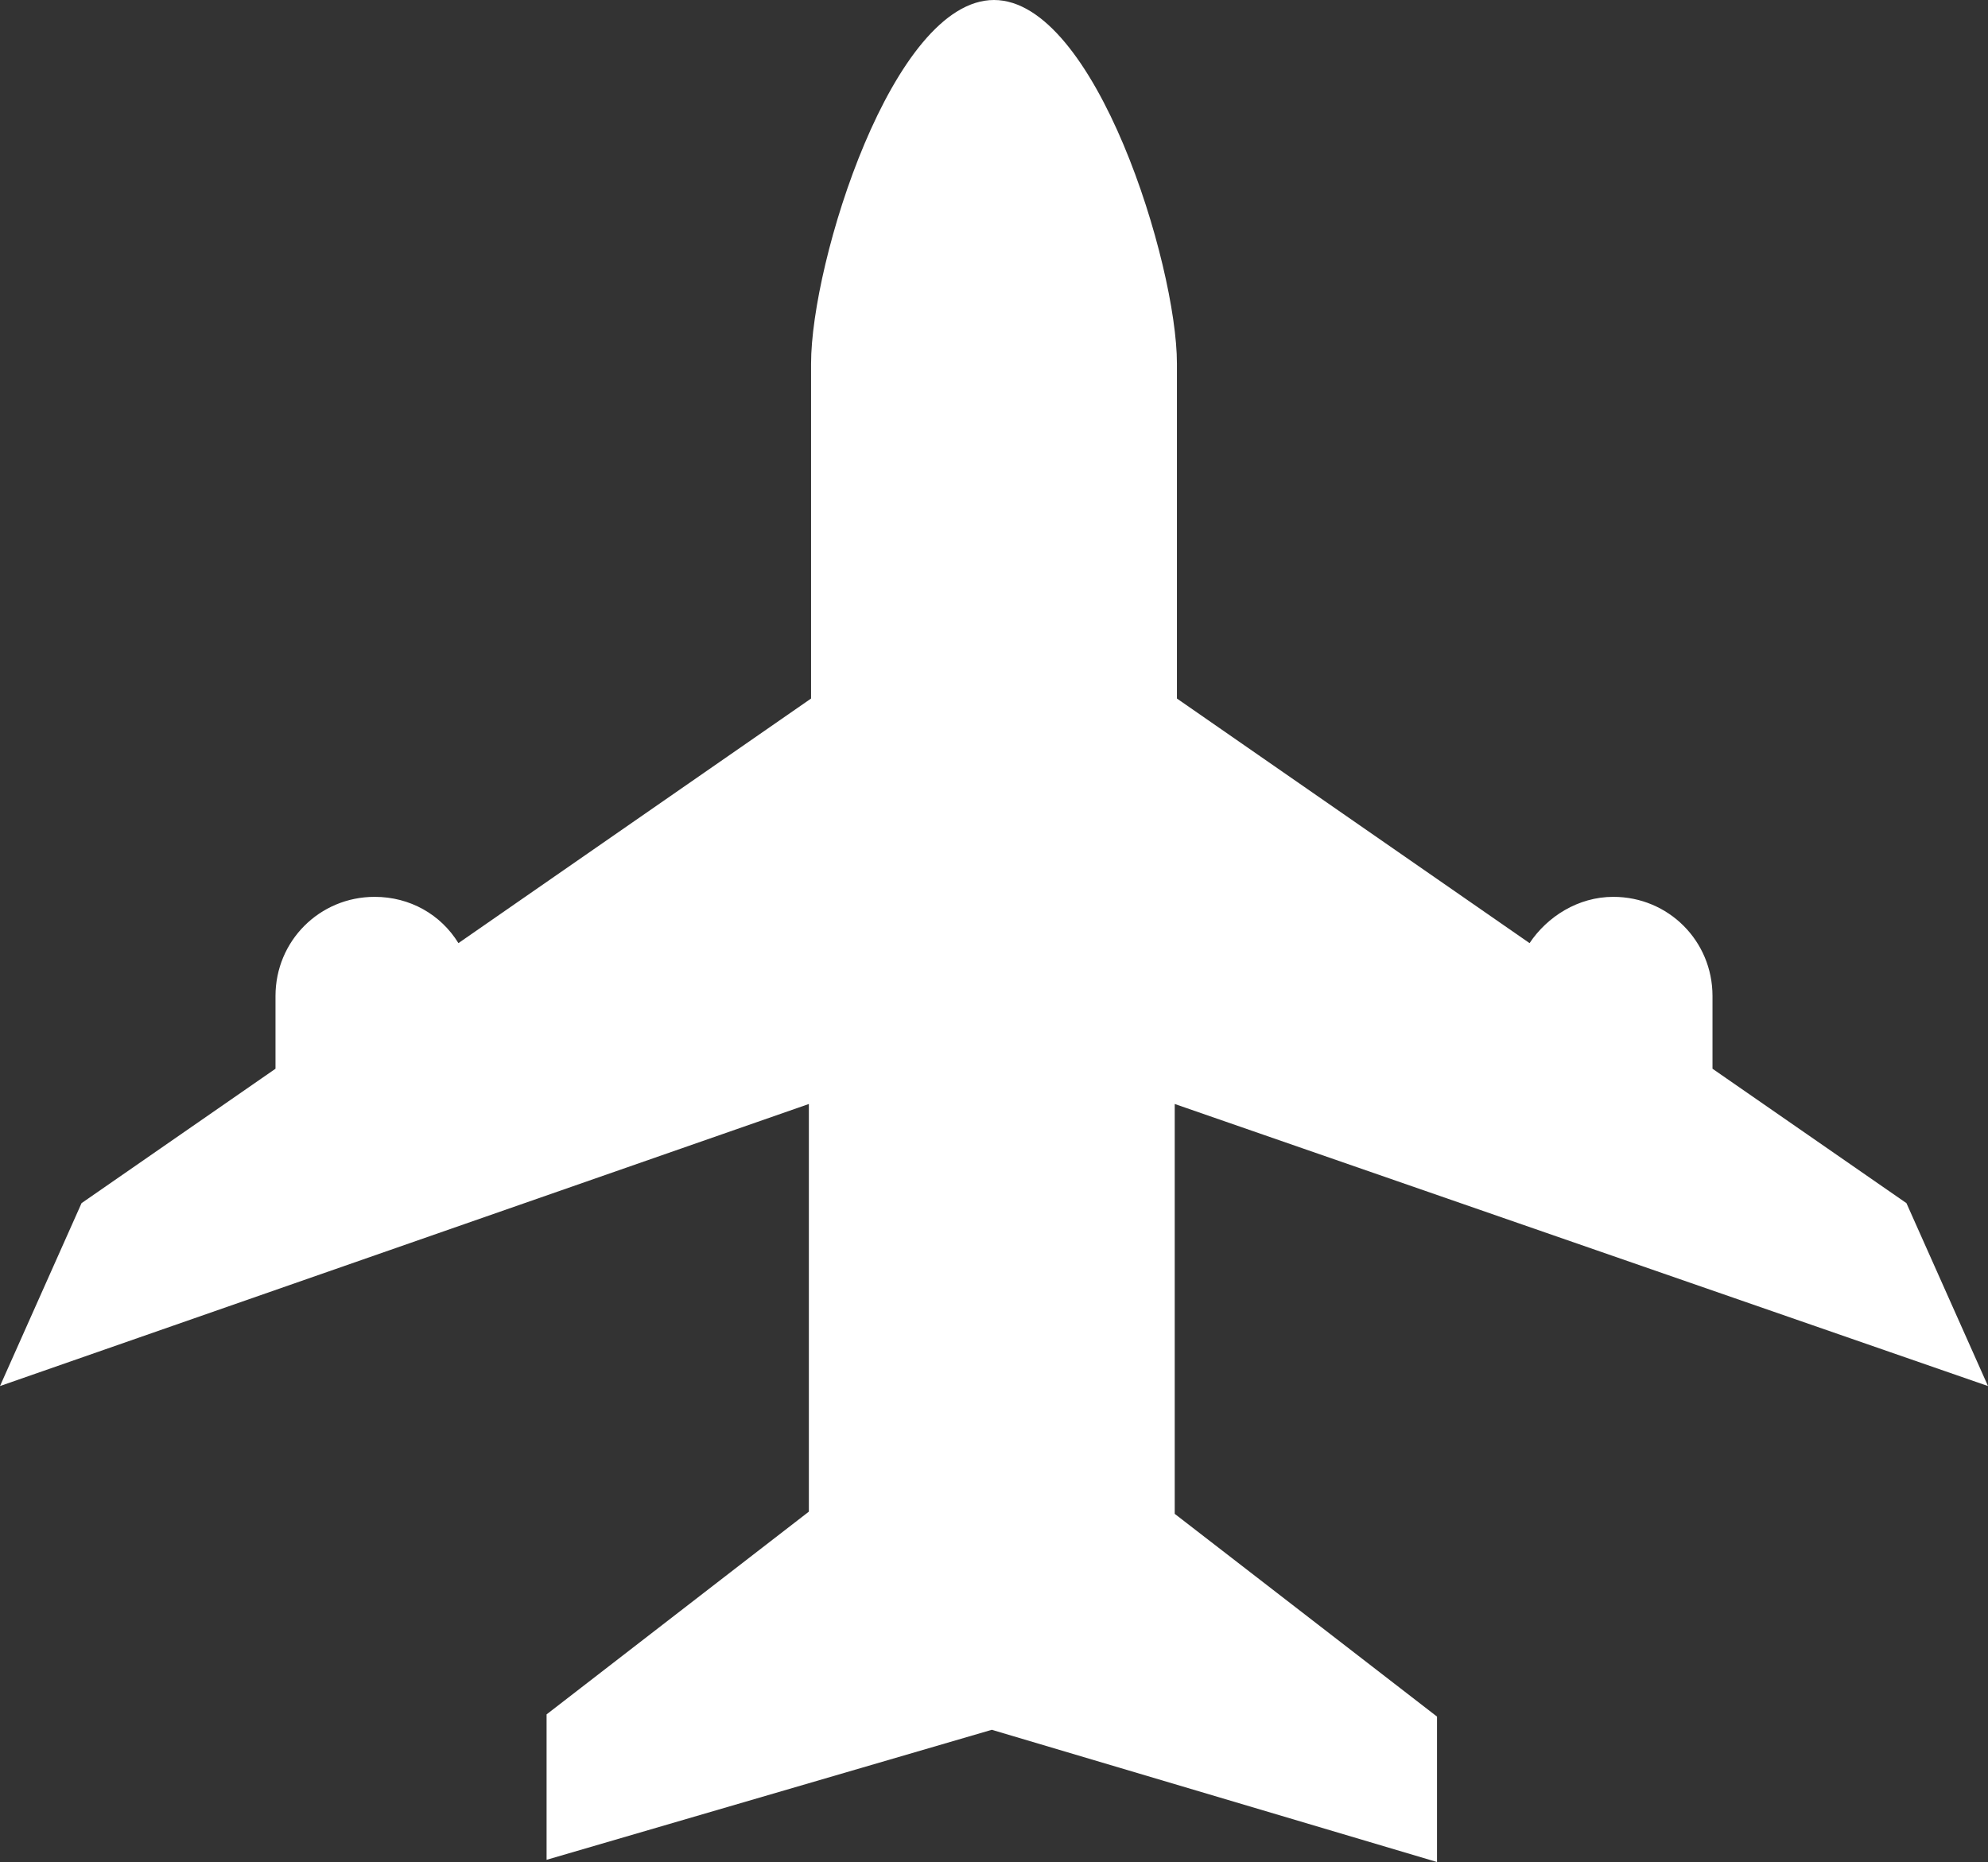 <?xml version="1.0" encoding="utf-8"?>
<!-- Generator: Adobe Illustrator 20.0.0, SVG Export Plug-In . SVG Version: 6.00 Build 0)  -->
<svg version="1.1" id="圖層_1" xmlns="http://www.w3.org/2000/svg" xmlns:xlink="http://www.w3.org/1999/xlink" x="0px" y="0px"
	 viewBox="0 0 90.2 84.5" style="enable-background:new 0 0 90.2 84.5;" xml:space="preserve">
<rect x="0" y="0" width="90.2" height="84.5" fill="#333333" stroke="none"/>
<style type="text/css">
	.st0{fill:#FFFFFF;}
</style>
<path class="st0" d="M53.3,68.7l11.9,9.2v6.6l-20.2-6l-20.2,5.9v-6.6l11.9-9.2V50.1L0,62.9l3.7-8.3l8.8-6.1v-3.3
	c0-2.5,2-4.5,4.5-4.5c1.6,0,3,0.8,3.8,2.1l16-11.1V16.5c0-4.6,3.7-16.5,8.3-16.5s8.3,12,8.3,16.5v15.2l16,11.1
	c0.8-1.2,2.2-2.1,3.8-2.1c2.5,0,4.5,2,4.5,4.5v3.3l8.8,6.1l3.7,8.3L53.3,50.1V68.7z"/>
</svg>
